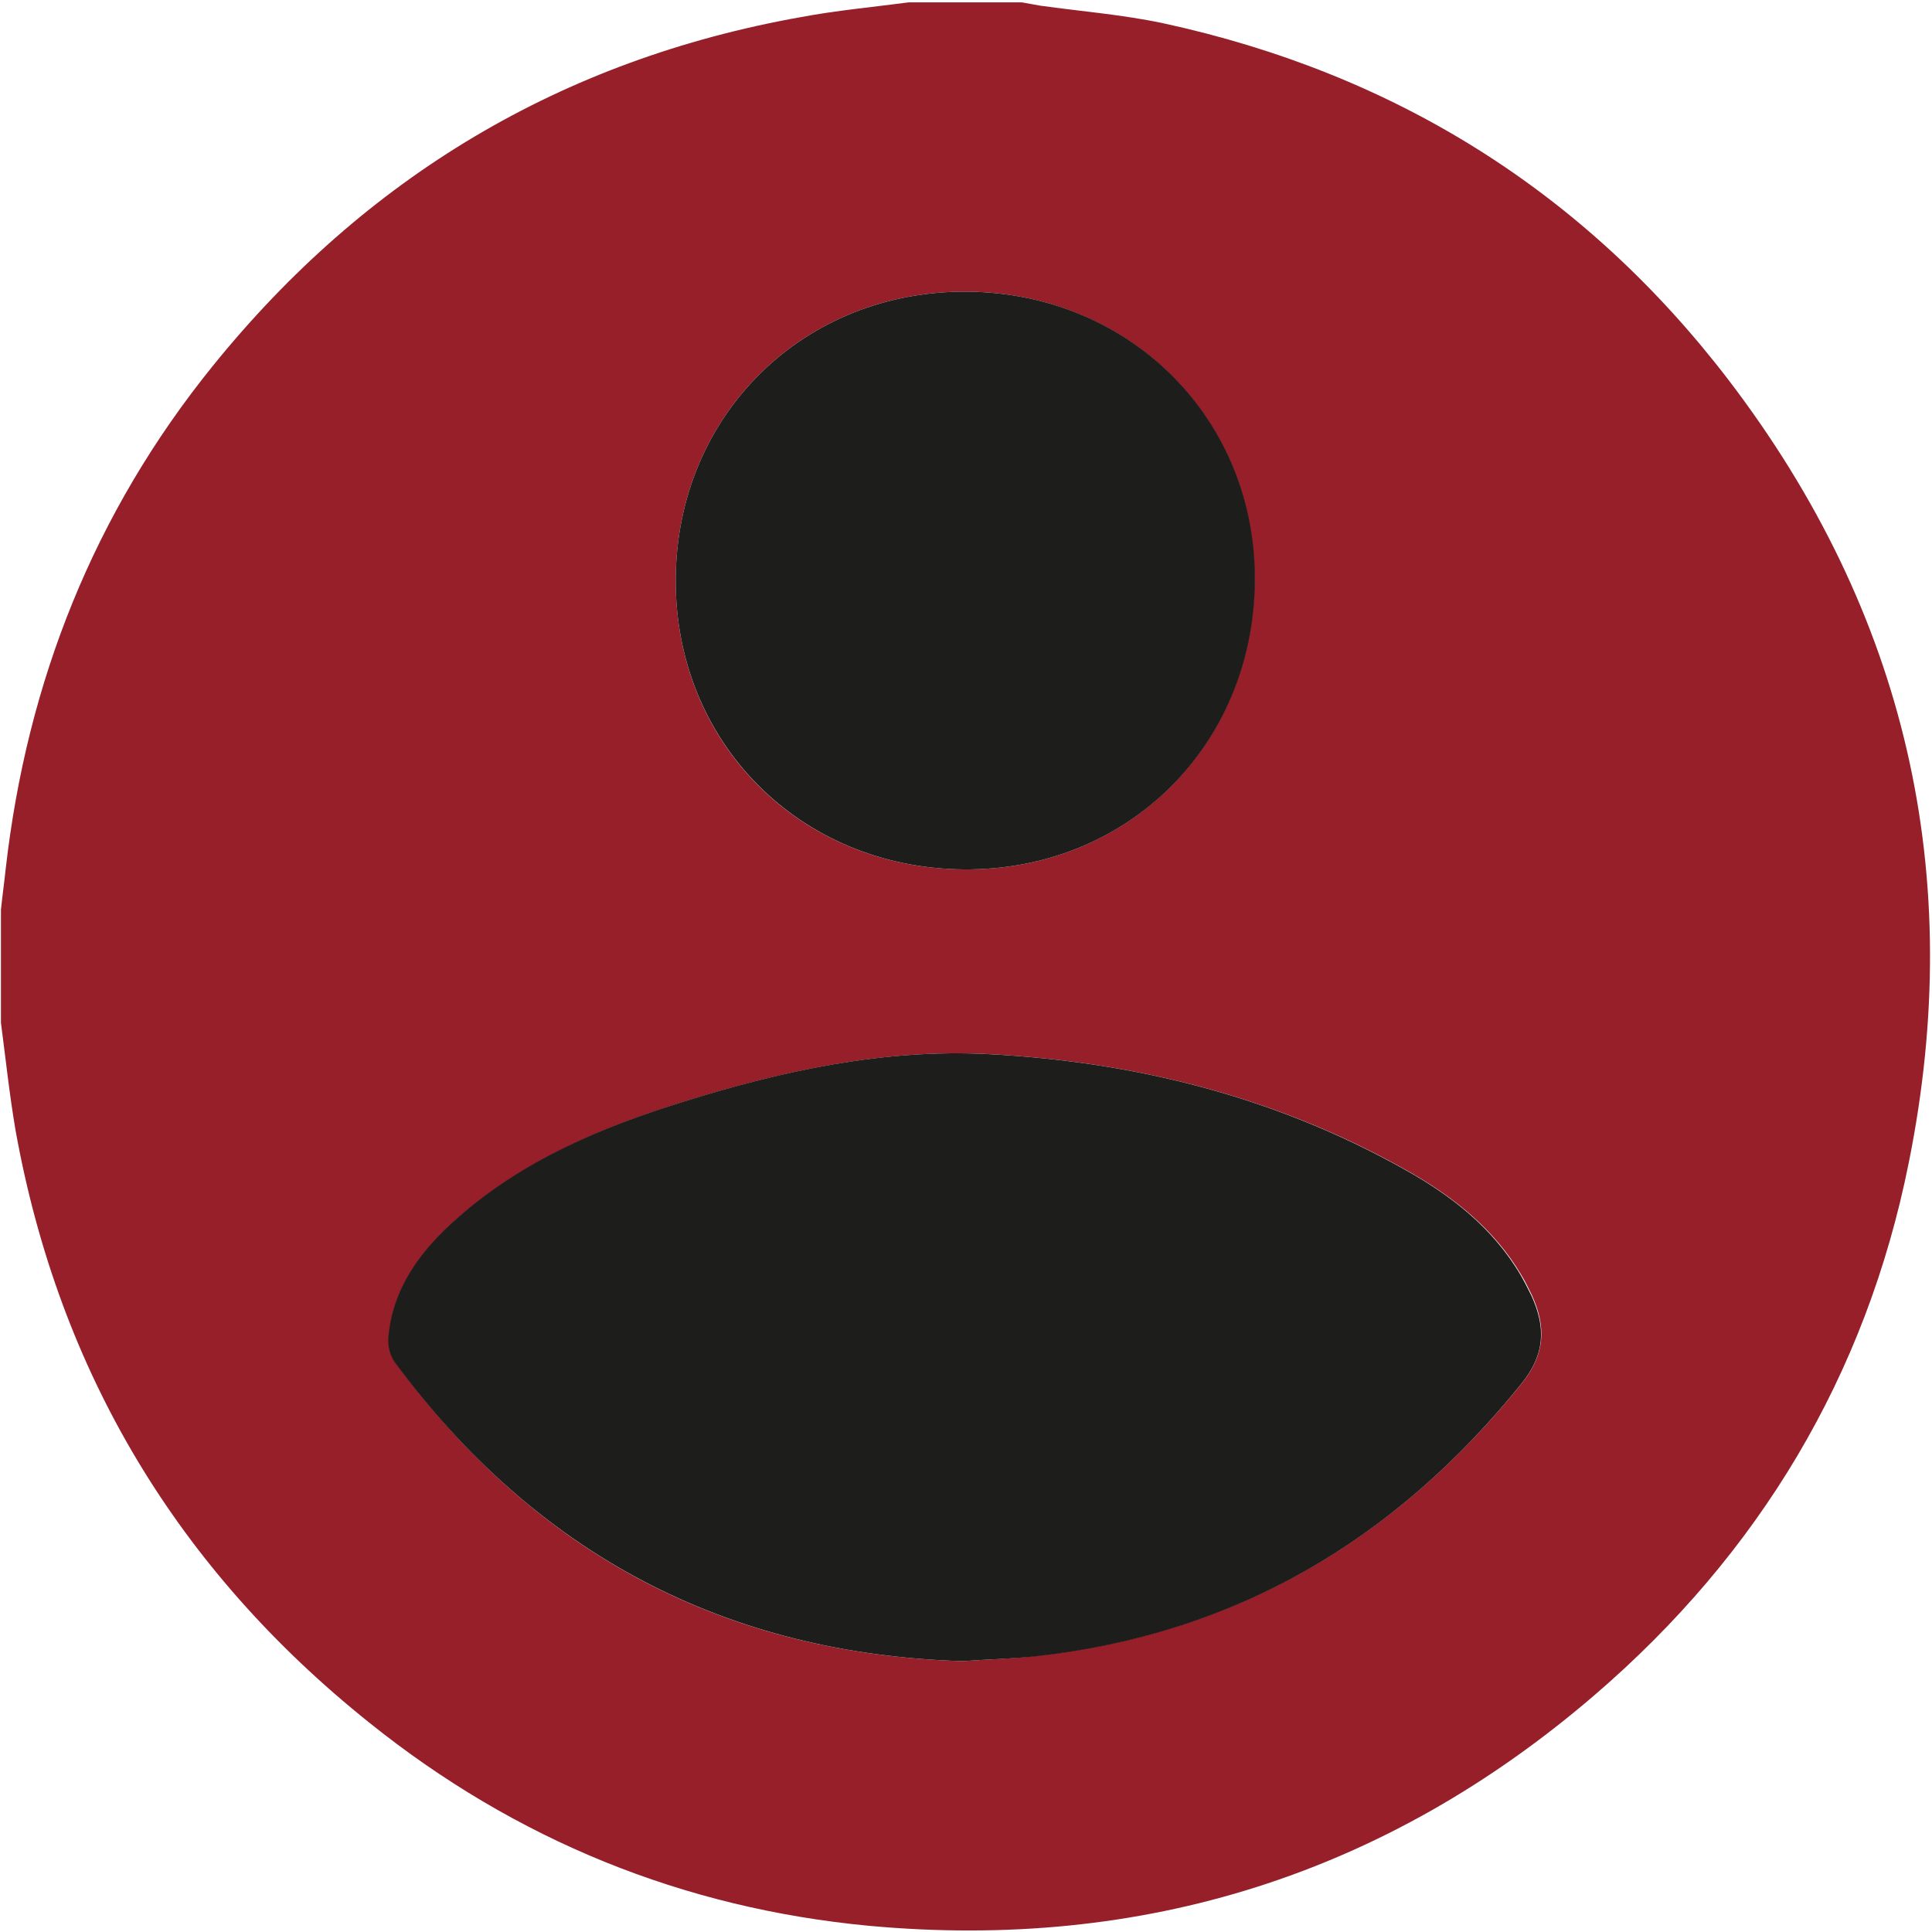 <?xml version="1.0" encoding="utf-8"?>
<!-- Generator: Adobe Illustrator 24.3.0, SVG Export Plug-In . SVG Version: 6.00 Build 0)  -->
<svg version="1.1" id="Vrstva_1" xmlns="http://www.w3.org/2000/svg" xmlns:xlink="http://www.w3.org/1999/xlink" x="0px" y="0px"
	 viewBox="0 0 408 408" style="enable-background:new 0 0 408 408;" xml:space="preserve">
<style type="text/css">
	.st0{fill:#961F2A;}
	.st1{fill:#1D1D1B;}
</style>
<g id="Vrstva_1-2">
	<path class="st0" d="M0.2,216v-23.9c0.3-2.9,0.7-5.7,1-8.6C5.7,143.9,19.9,108.2,45,77.2c32.2-39.8,73.6-64.6,124.2-73.6
		c7.5-1.4,15.1-2.1,22.7-3.1h23.9c1.3,0.2,2.6,0.5,3.9,0.7c8.6,1.2,17.4,1.9,25.9,3.7c48.9,10.6,89,35.6,119.4,75.3
		c37.6,49.2,50.3,104.7,38.1,165.3c-9,45-31.6,82.6-66.4,112.5c-44,37.8-95.3,54-153.1,48.7c-39.3-3.7-74.7-18.1-105.6-42.9
		c-40.4-32.3-65.5-74-74.7-125C2,231.2,1.2,223.6,0.2,216z M203.3,350.8c5.5-0.4,10.4-0.5,15.3-1.1c42.4-4.6,76.2-24.6,102.8-57.6
		c5-6.2,5.1-12,2.1-18.6c-0.7-1.4-1.4-2.9-2.2-4.2c-5.9-10-14.8-16.9-24.7-22.4c-27.3-15.3-57-22.7-88-24.3
		c-21.9-1.1-43.2,3.5-64,10c-17.4,5.4-34.1,12.5-48,24.7C89,264,83,271.9,82.1,282.5c-0.1,1.8,0.3,3.6,1.3,5.1
		C113.2,328.3,153.4,349.3,203.3,350.8z M203.5,183.6c34.4,0.3,60.9-25.9,61.4-60.5c0.5-34.2-26-61.1-60.4-61.5
		c-34.8-0.4-61.7,26.1-61.8,60.9C142.6,156.9,168.9,183.3,203.5,183.6L203.5,183.6z"/>
	<path class="st1" d="M203.3,350.8c-49.9-1.5-90.1-22.6-120-63.2c-1-1.5-1.4-3.3-1.3-5.1c0.9-10.6,6.9-18.5,14.5-25.2
		c13.9-12.3,30.6-19.3,48-24.7c20.8-6.5,42.1-11.1,64-10c31.1,1.6,60.7,9,88,24.3c9.9,5.5,18.8,12.4,24.7,22.5
		c0.8,1.4,1.5,2.8,2.2,4.2c3,6.6,3,12.3-2.1,18.6c-26.6,33-60.4,53-102.8,57.6C213.7,350.3,208.8,350.4,203.3,350.8z"/>
	<path class="st1" d="M203.5,183.6c-34.6-0.3-60.9-26.8-60.8-61.1c0.1-34.8,27-61.3,61.8-60.9C239,62,265.5,88.9,265,123.1
		C264.5,157.7,237.9,183.9,203.5,183.6z"/>
</g>
</svg>

